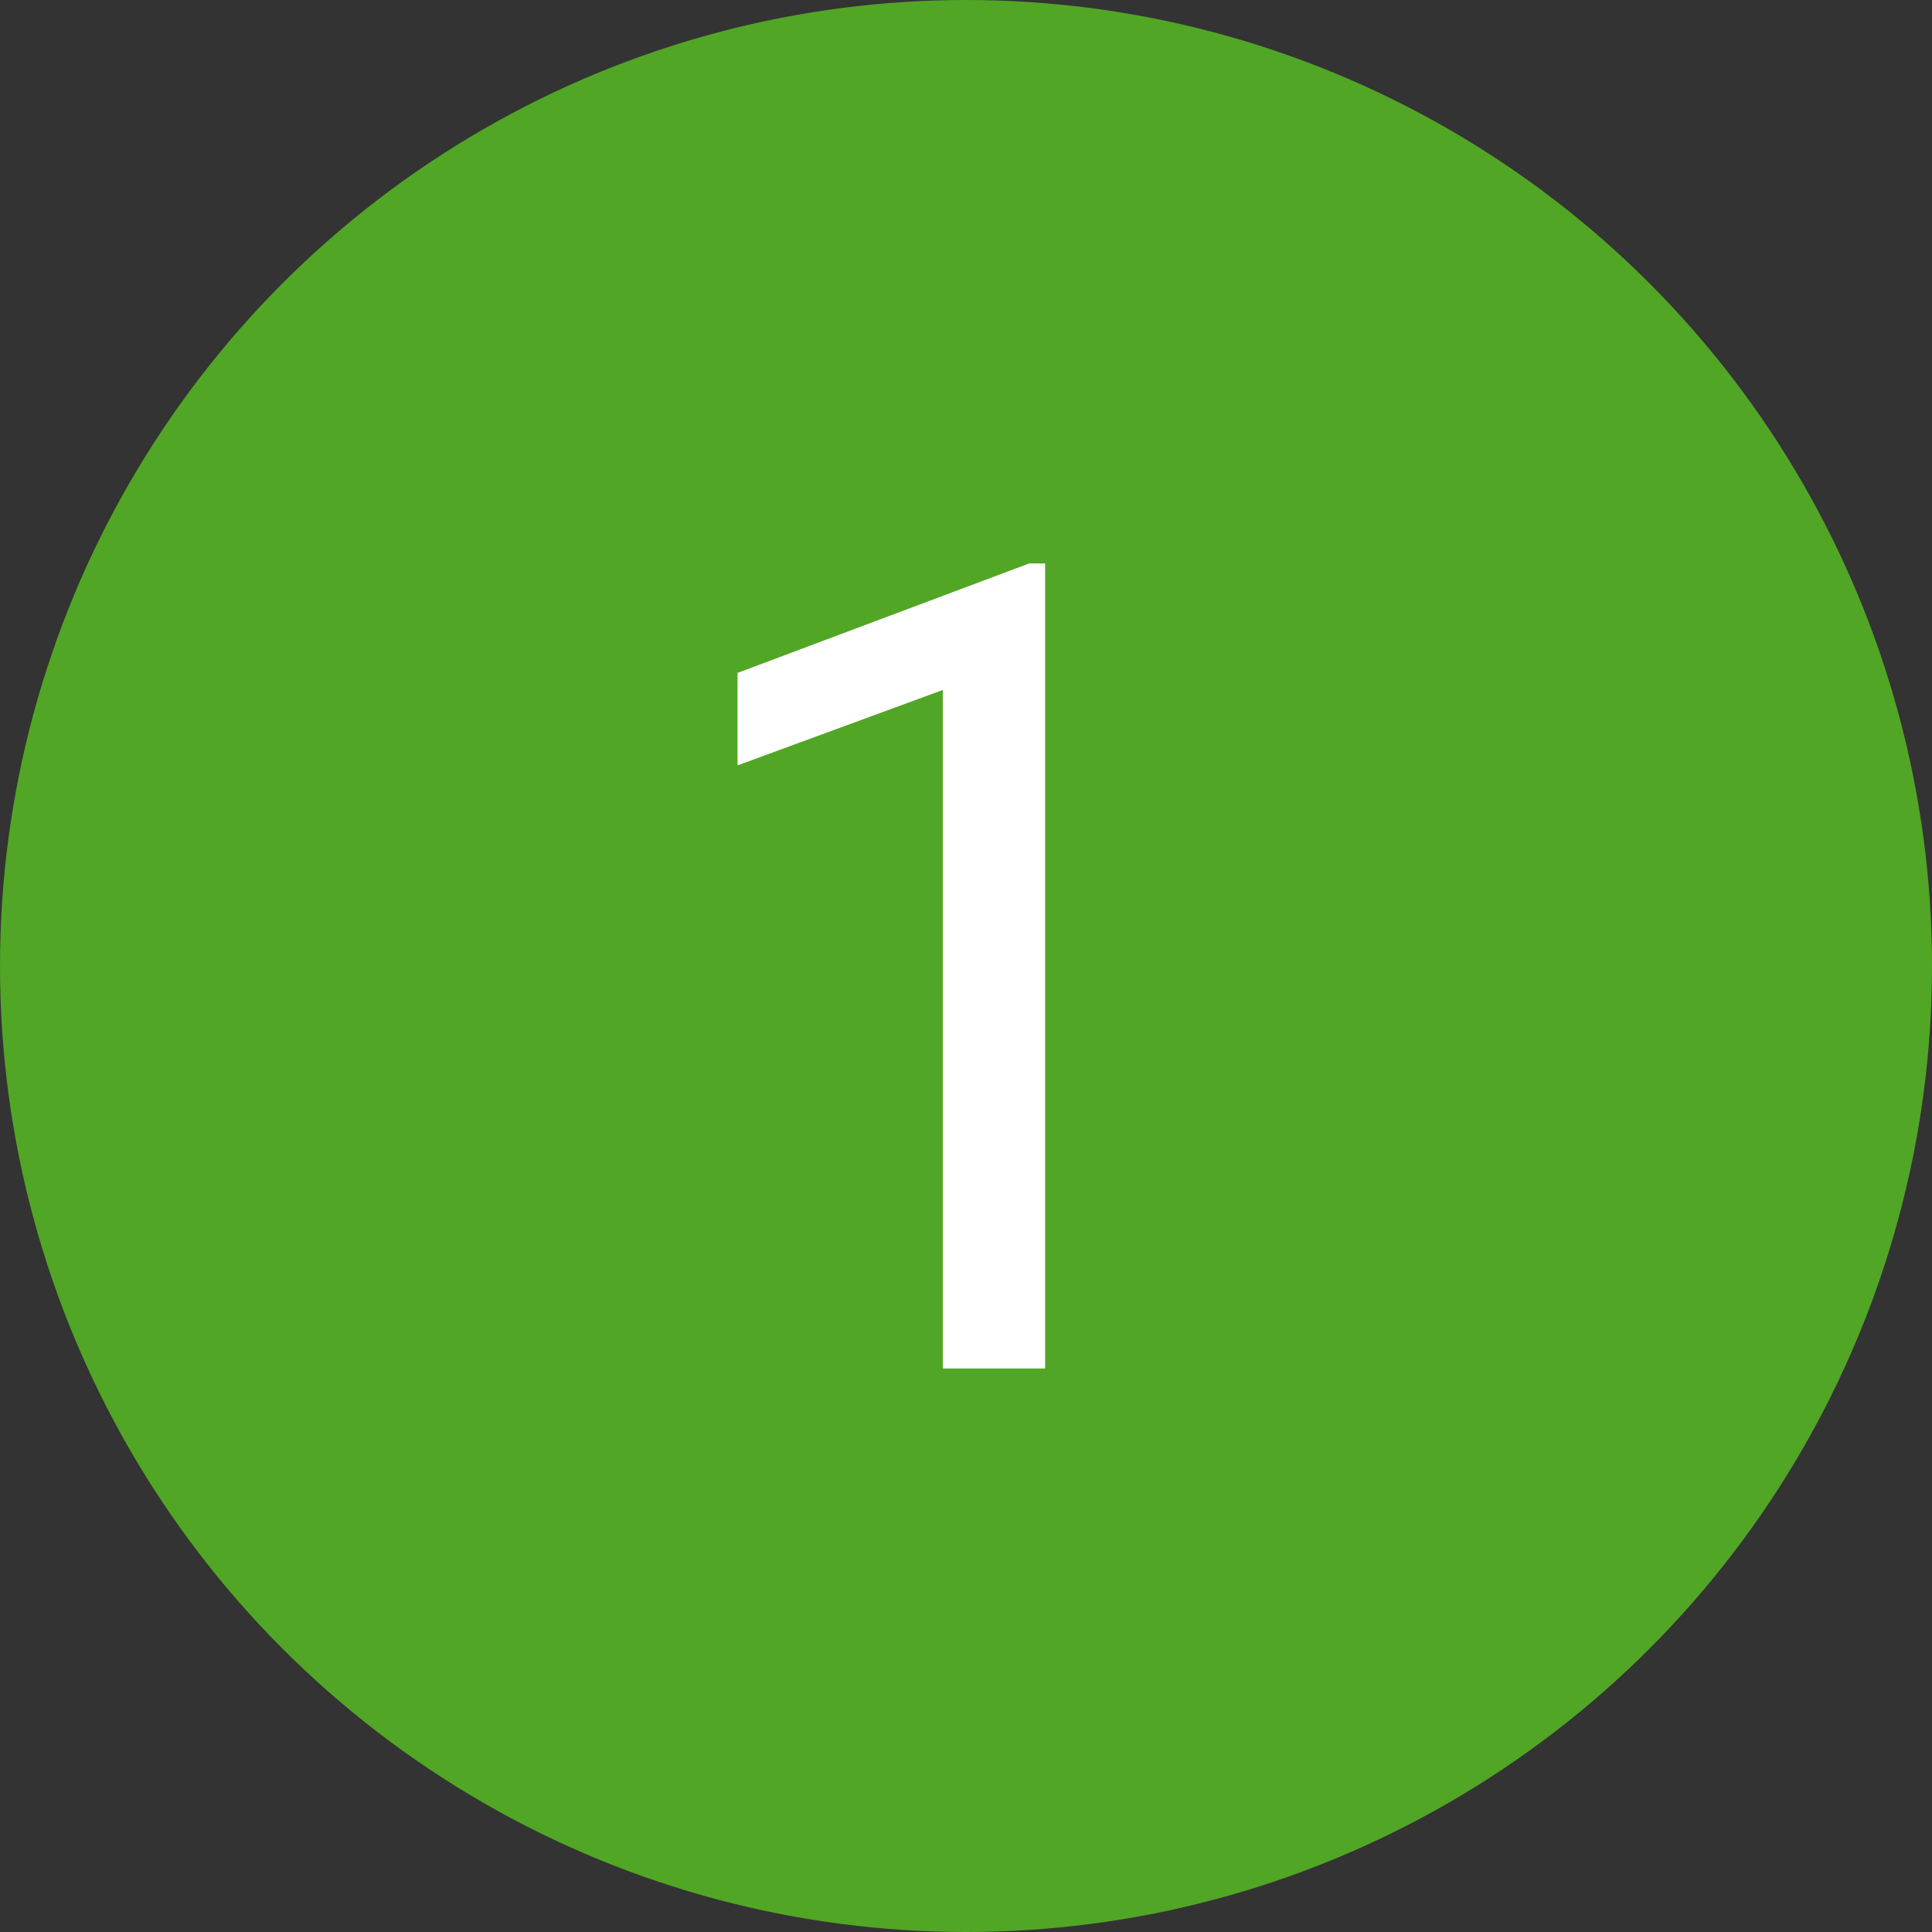 <svg width="24" height="24" viewBox="0 0 24 24" fill="none" xmlns="http://www.w3.org/2000/svg">
<rect x="0" y="0" width="24" height="24" fill="#333333" stroke="none"/>
<circle cx="12" cy="12" r="12" fill="#51A625"/>
<path d="M12.983 17H11.712V8.571L9.162 9.508V8.359L12.785 6.999H12.983V17Z" fill="white"/>
</svg>

